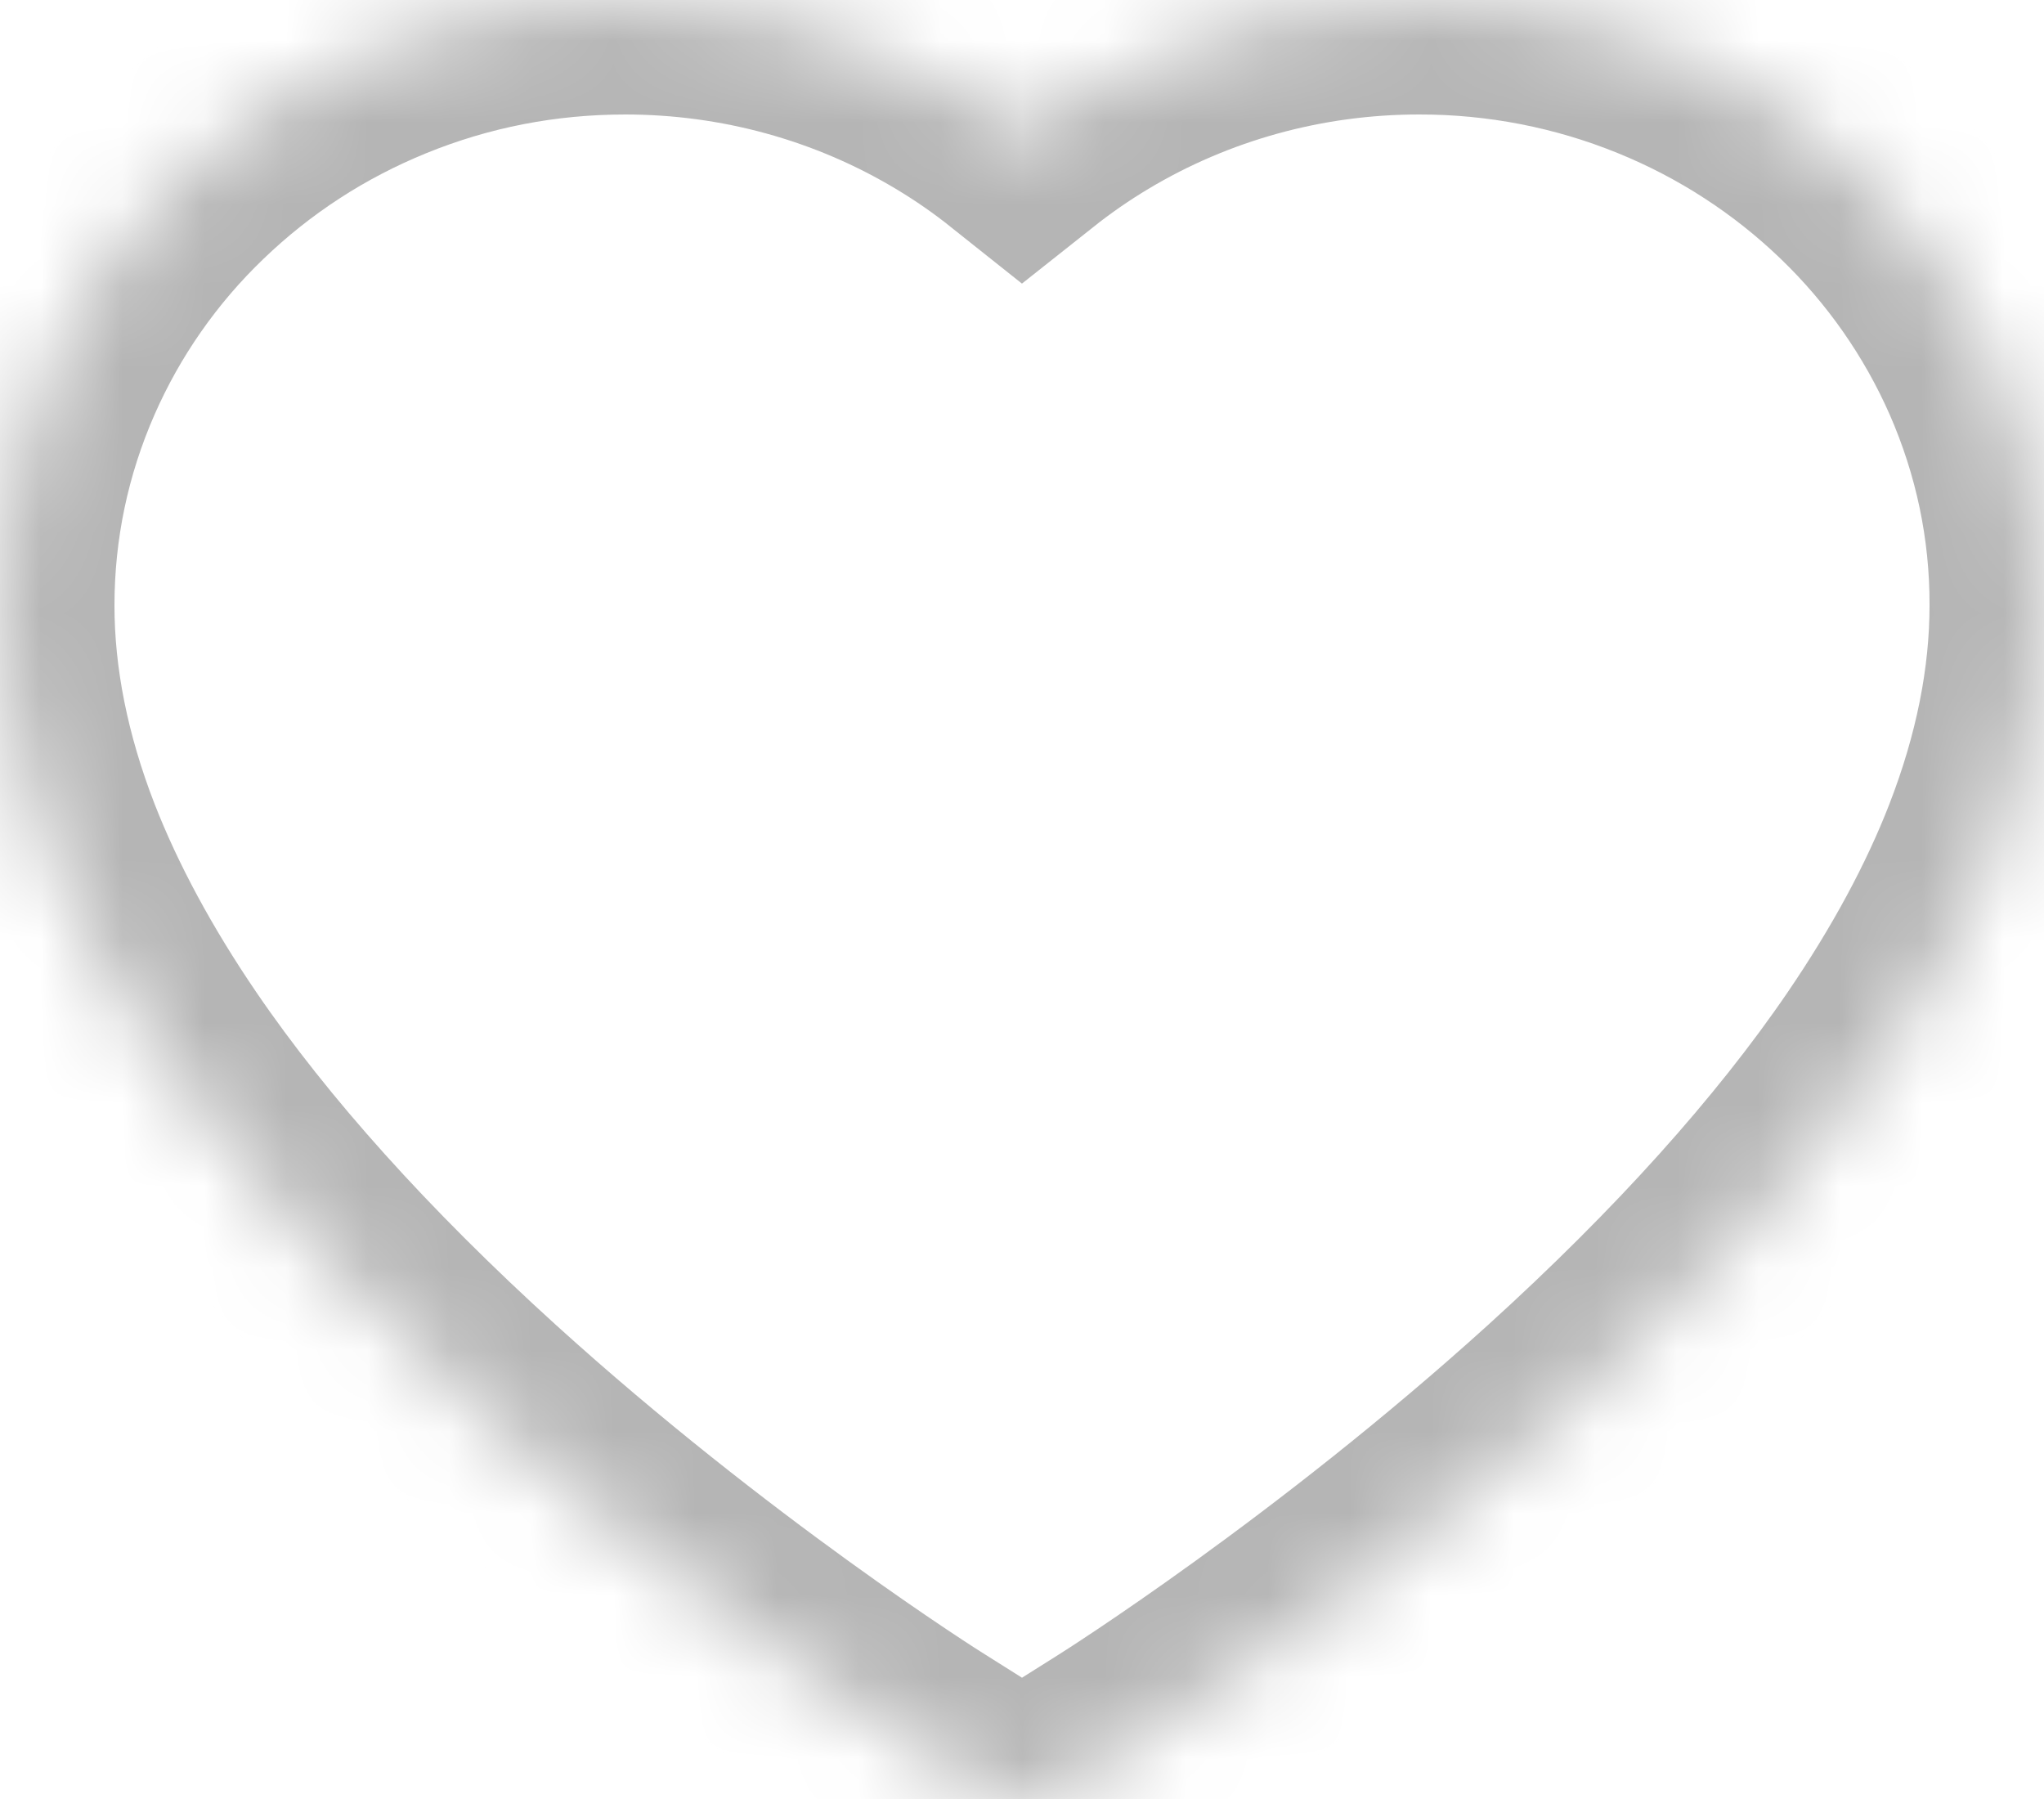 <svg width="25" height="22" viewBox="0 0 25 22" fill="none" xmlns="http://www.w3.org/2000/svg">
<mask id="path-1-inside-1_20_563" fill="white">
<path d="M24.395 4.508C24.007 3.626 23.448 2.827 22.749 2.155C22.049 1.481 21.223 0.945 20.318 0.577C19.379 0.194 18.371 -0.002 17.354 1.99806e-05C15.928 1.99806e-05 14.536 0.384 13.326 1.109C13.037 1.282 12.762 1.473 12.501 1.68C12.241 1.473 11.966 1.282 11.677 1.109C10.467 0.384 9.075 1.99806e-05 7.648 1.99806e-05C6.621 1.99806e-05 5.626 0.193 4.685 0.577C3.776 0.947 2.958 1.478 2.254 2.155C1.554 2.826 0.995 3.626 0.608 4.508C0.205 5.427 0 6.402 0 7.405C0 8.352 0.197 9.338 0.587 10.342C0.914 11.18 1.383 12.05 1.982 12.928C2.931 14.318 4.237 15.768 5.857 17.238C8.543 19.674 11.202 21.357 11.315 21.425L12.001 21.857C12.305 22.048 12.695 22.048 12.999 21.857L13.685 21.425C13.798 21.354 16.454 19.674 19.143 17.238C20.763 15.768 22.069 14.318 23.018 12.928C23.617 12.05 24.088 11.18 24.413 10.342C24.803 9.338 25 8.352 25 7.405C25.003 6.402 24.797 5.427 24.395 4.508V4.508Z"/>
</mask>
<path d="M24.395 4.508C24.007 3.626 23.448 2.827 22.749 2.155C22.049 1.481 21.223 0.945 20.318 0.577C19.379 0.194 18.371 -0.002 17.354 1.99806e-05C15.928 1.99806e-05 14.536 0.384 13.326 1.109C13.037 1.282 12.762 1.473 12.501 1.68C12.241 1.473 11.966 1.282 11.677 1.109C10.467 0.384 9.075 1.99806e-05 7.648 1.99806e-05C6.621 1.99806e-05 5.626 0.193 4.685 0.577C3.776 0.947 2.958 1.478 2.254 2.155C1.554 2.826 0.995 3.626 0.608 4.508C0.205 5.427 0 6.402 0 7.405C0 8.352 0.197 9.338 0.587 10.342C0.914 11.18 1.383 12.05 1.982 12.928C2.931 14.318 4.237 15.768 5.857 17.238C8.543 19.674 11.202 21.357 11.315 21.425L12.001 21.857C12.305 22.048 12.695 22.048 12.999 21.857L13.685 21.425C13.798 21.354 16.454 19.674 19.143 17.238C20.763 15.768 22.069 14.318 23.018 12.928C23.617 12.05 24.088 11.18 24.413 10.342C24.803 9.338 25 8.352 25 7.405C25.003 6.402 24.797 5.427 24.395 4.508V4.508Z" stroke="#B5B5B5" stroke-width="2.8" mask="url(#path-1-inside-1_20_563)"/>
</svg>
